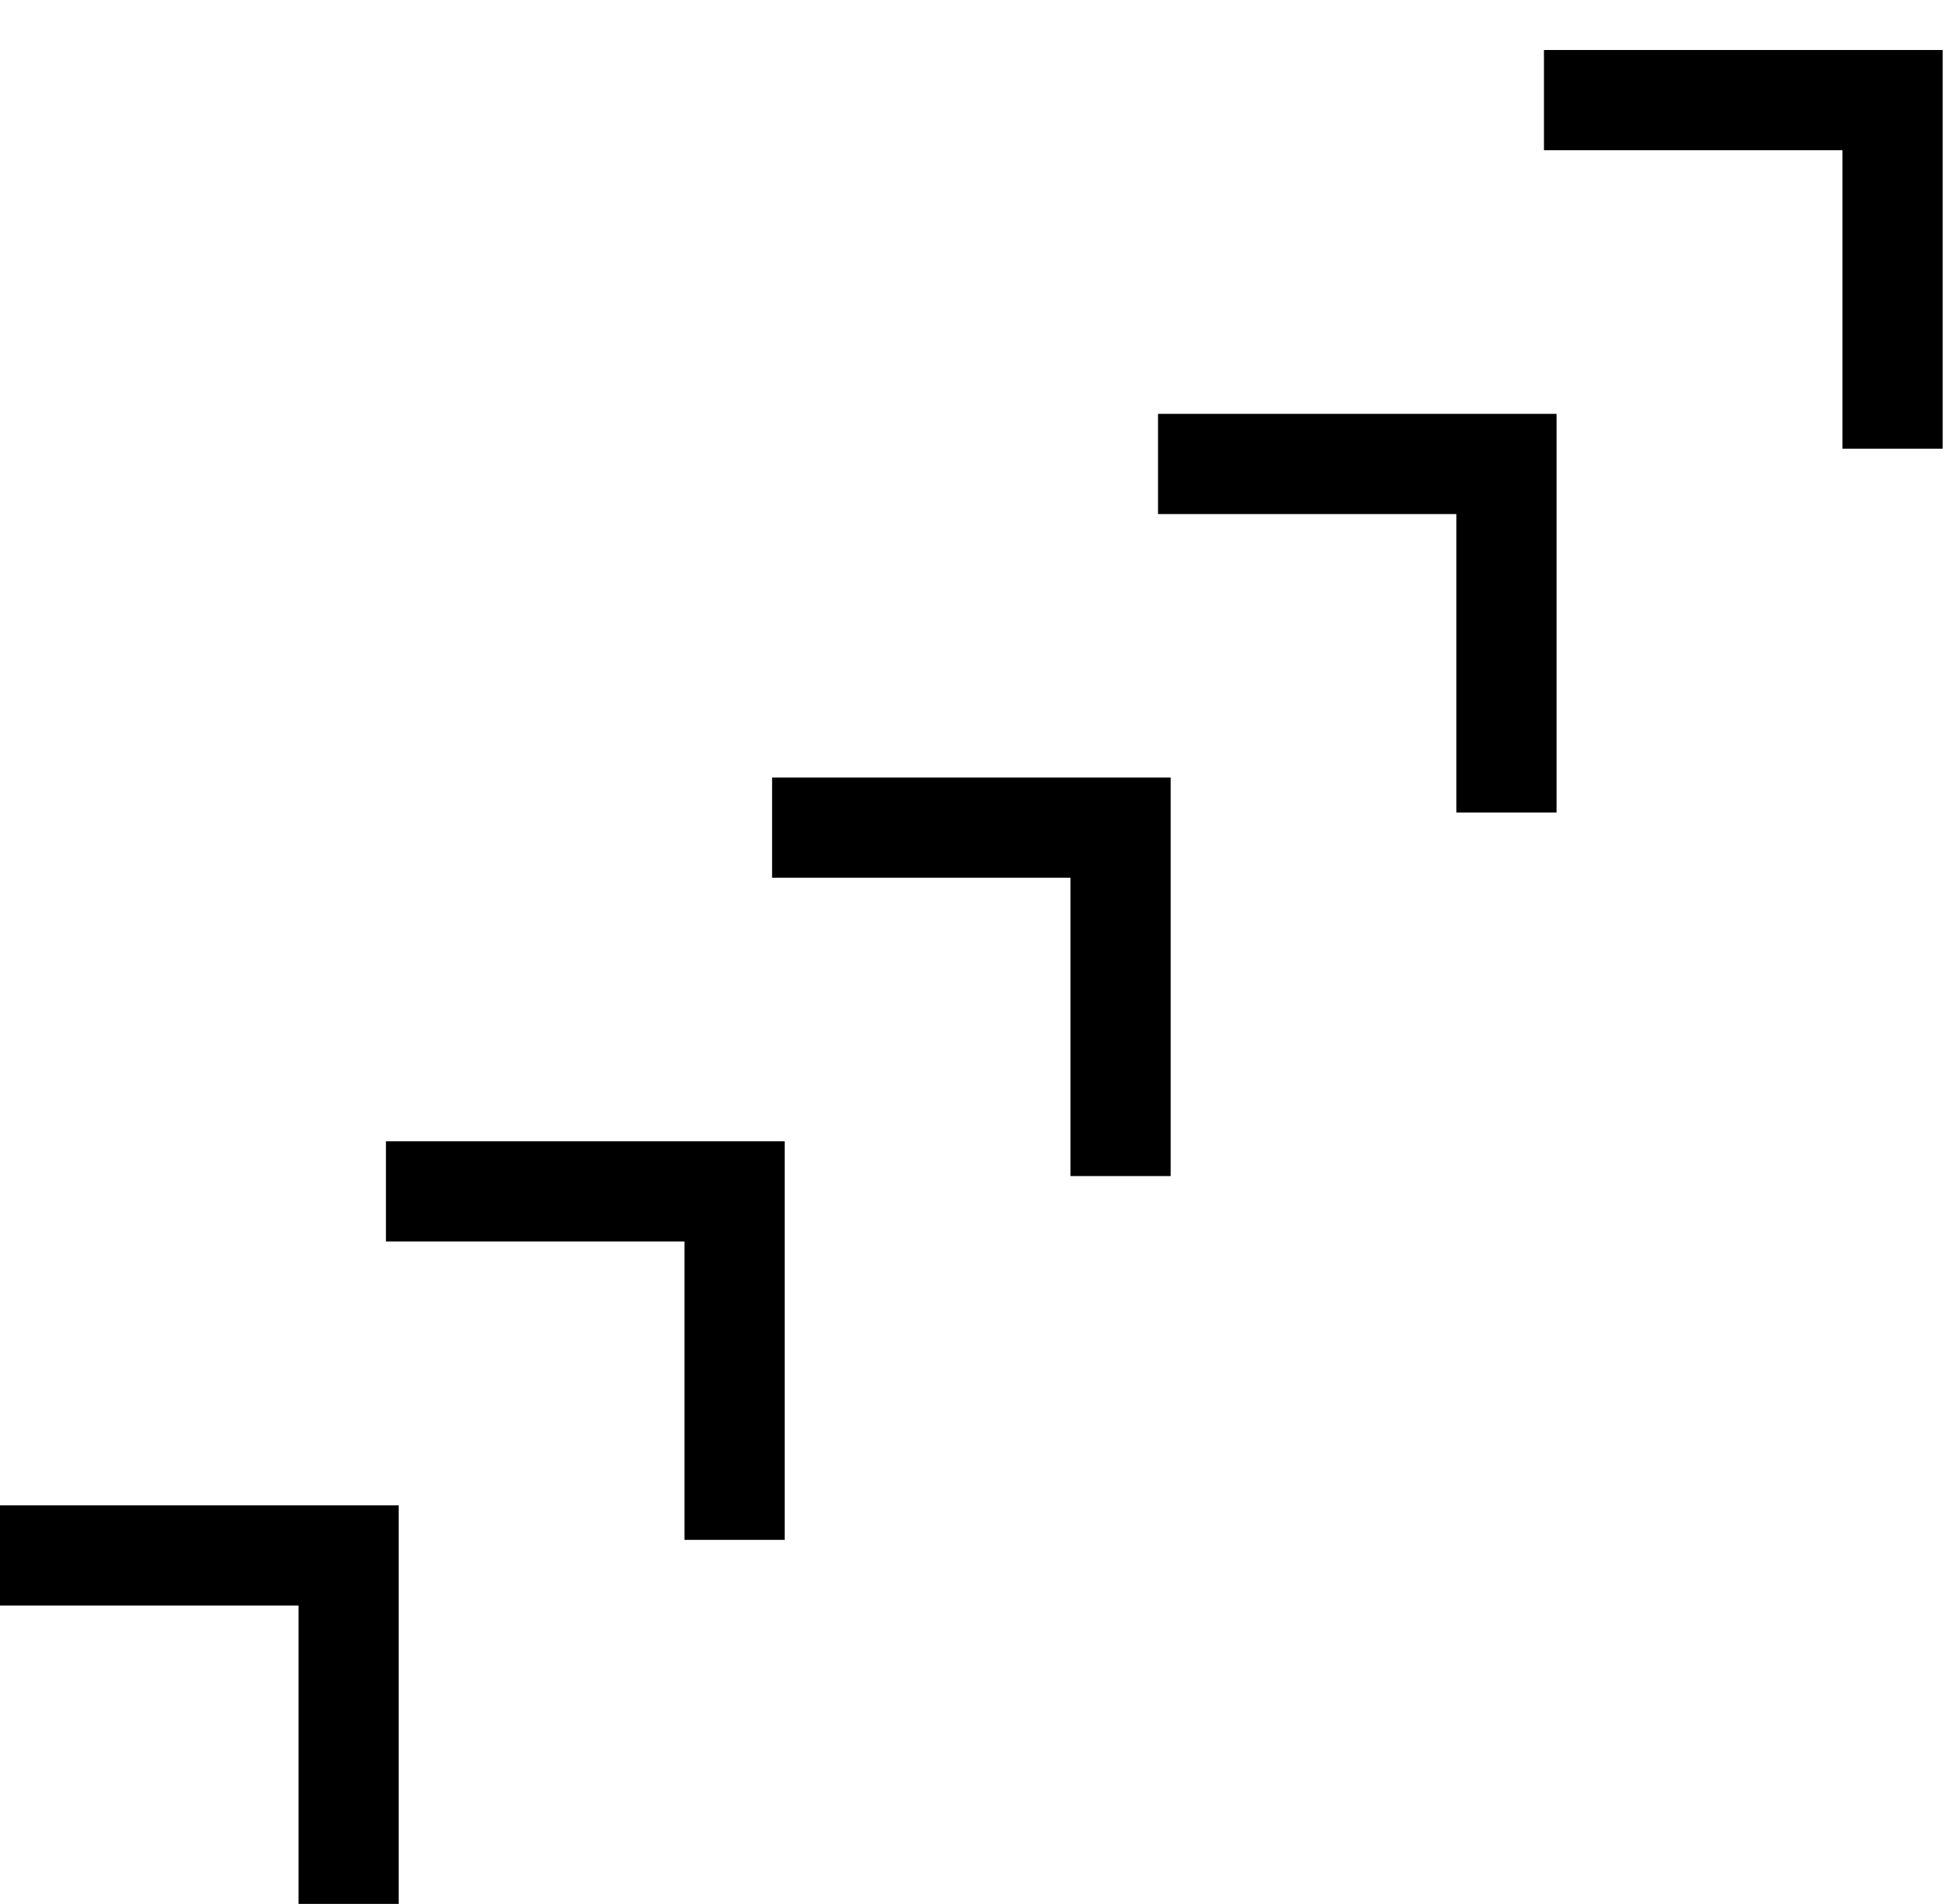 <svg width='100%' height='100%' viewBox="0 0 39 38" fill="none"
    xmlns="http://www.w3.org/2000/svg">
    <path d="M37.774 1.998H38.774V0.998H37.774V1.998ZM30.816 2.998H37.774V0.998H30.816V2.998ZM36.774 1.998V8.956H38.774V1.998H36.774Z" fill="black"/>
    <path d="M30.068 9.26H31.068V8.26H30.068V9.26ZM23.113 10.26H30.068V8.26H23.113V10.26ZM29.068 9.26V16.217H31.068V9.26H29.068Z" fill="black"/>
    <path d="M22.365 16.518H23.365V15.518H22.365V16.518ZM15.41 17.518H22.365V15.518H15.41V17.518ZM21.365 16.518V23.473H23.365V16.518H21.365Z" fill="black"/>
    <path d="M14.661 23.779H15.661V22.779H14.661V23.779ZM7.703 24.779H14.661V22.779H7.703V24.779ZM13.661 23.779V30.734H15.661V23.779H13.661Z" fill="black"/>
    <path d="M6.958 31.045H7.958V30.045H6.958V31.045ZM0 32.045H6.958V30.045H0V32.045ZM5.958 31.045V38H7.958V31.045H5.958Z" fill="black"/>
</svg>
